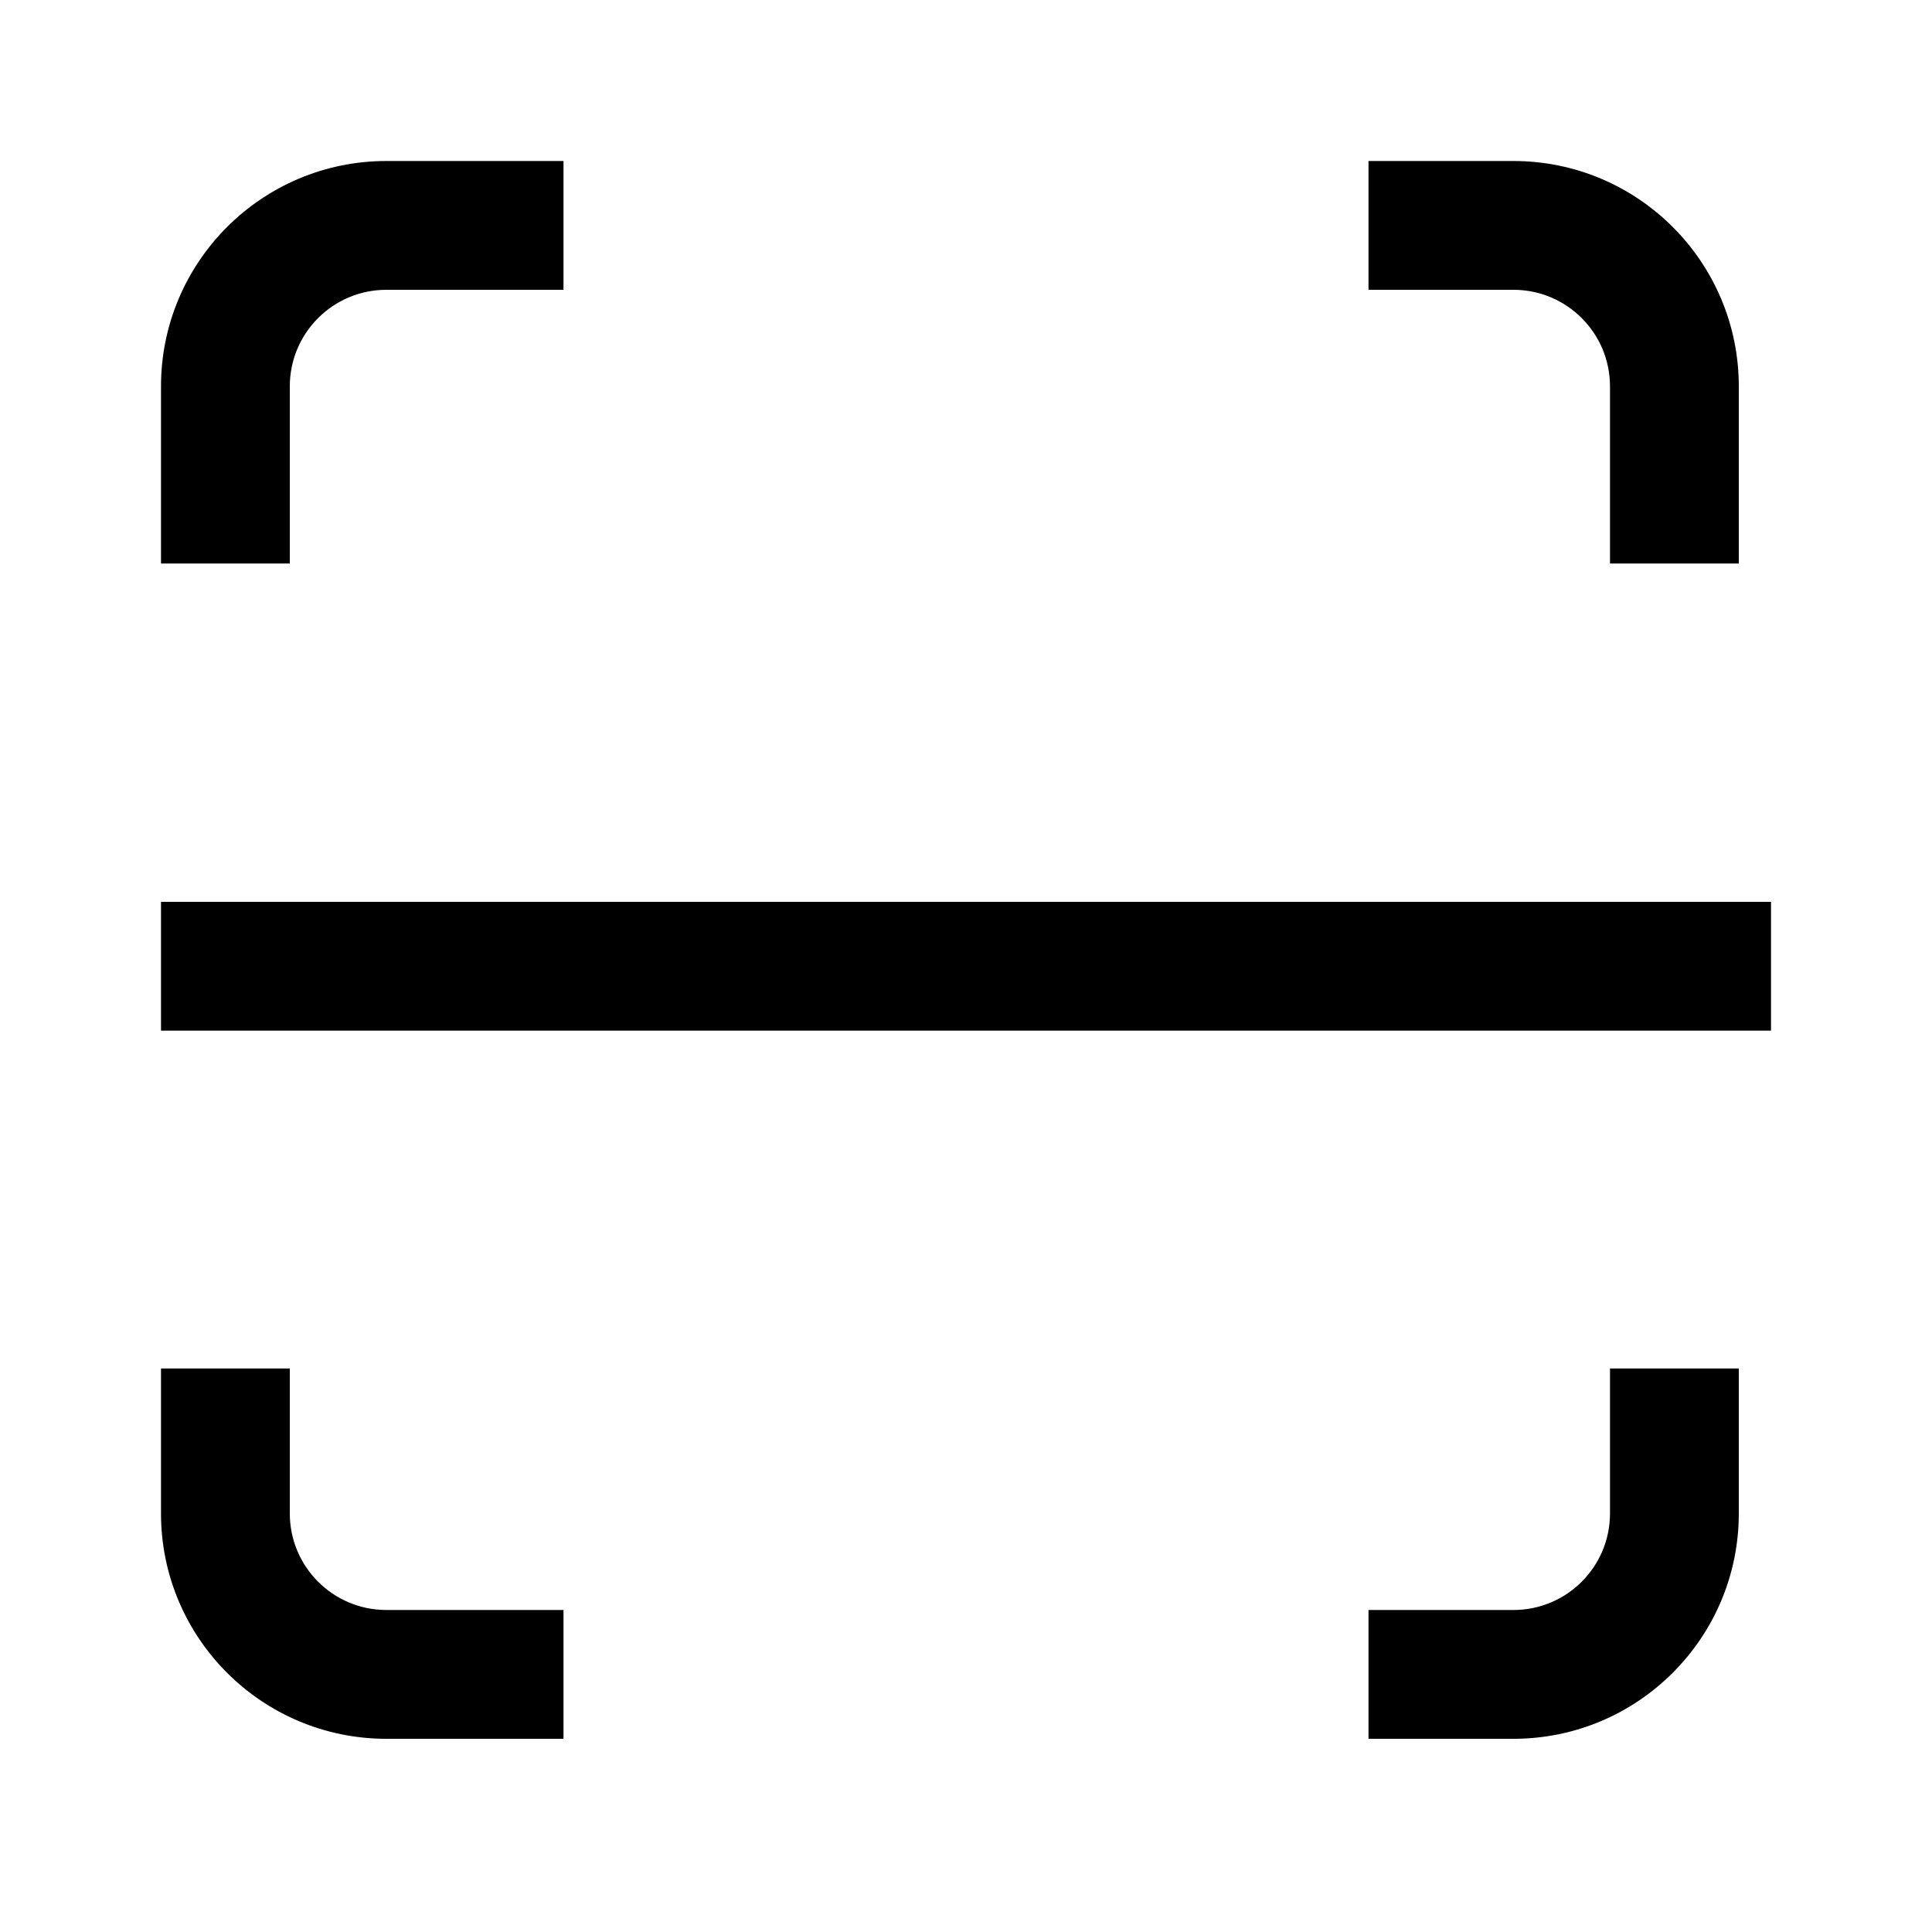<svg width="24" height="24" viewBox="0 0 24 24" fill="none" xmlns="http://www.w3.org/2000/svg">
<path d="M4.8 2H7V3.6H4.8C4.137 3.6 3.6 4.137 3.6 4.8V7H2V4.8C2 3.254 3.254 2 4.8 2Z" fill="black"/>
<path d="M20 4.8V7H21.6V4.8C21.6 3.254 20.346 2 18.8 2H17V3.6H18.8C19.463 3.6 20 4.137 20 4.8Z" fill="black"/>
<path d="M18.8 20H17V21.6H18.8C20.346 21.6 21.6 20.346 21.6 18.8V17H20V18.8C20 19.463 19.463 20 18.8 20Z" fill="black"/>
<path d="M3.6 18.8V17H2V18.8C2 20.346 3.254 21.6 4.8 21.6H7V20H4.8C4.137 20 3.6 19.463 3.6 18.8Z" fill="black"/>
<path d="M22 11.203H2V12.803H22V11.203Z" fill="black"/>
</svg>
